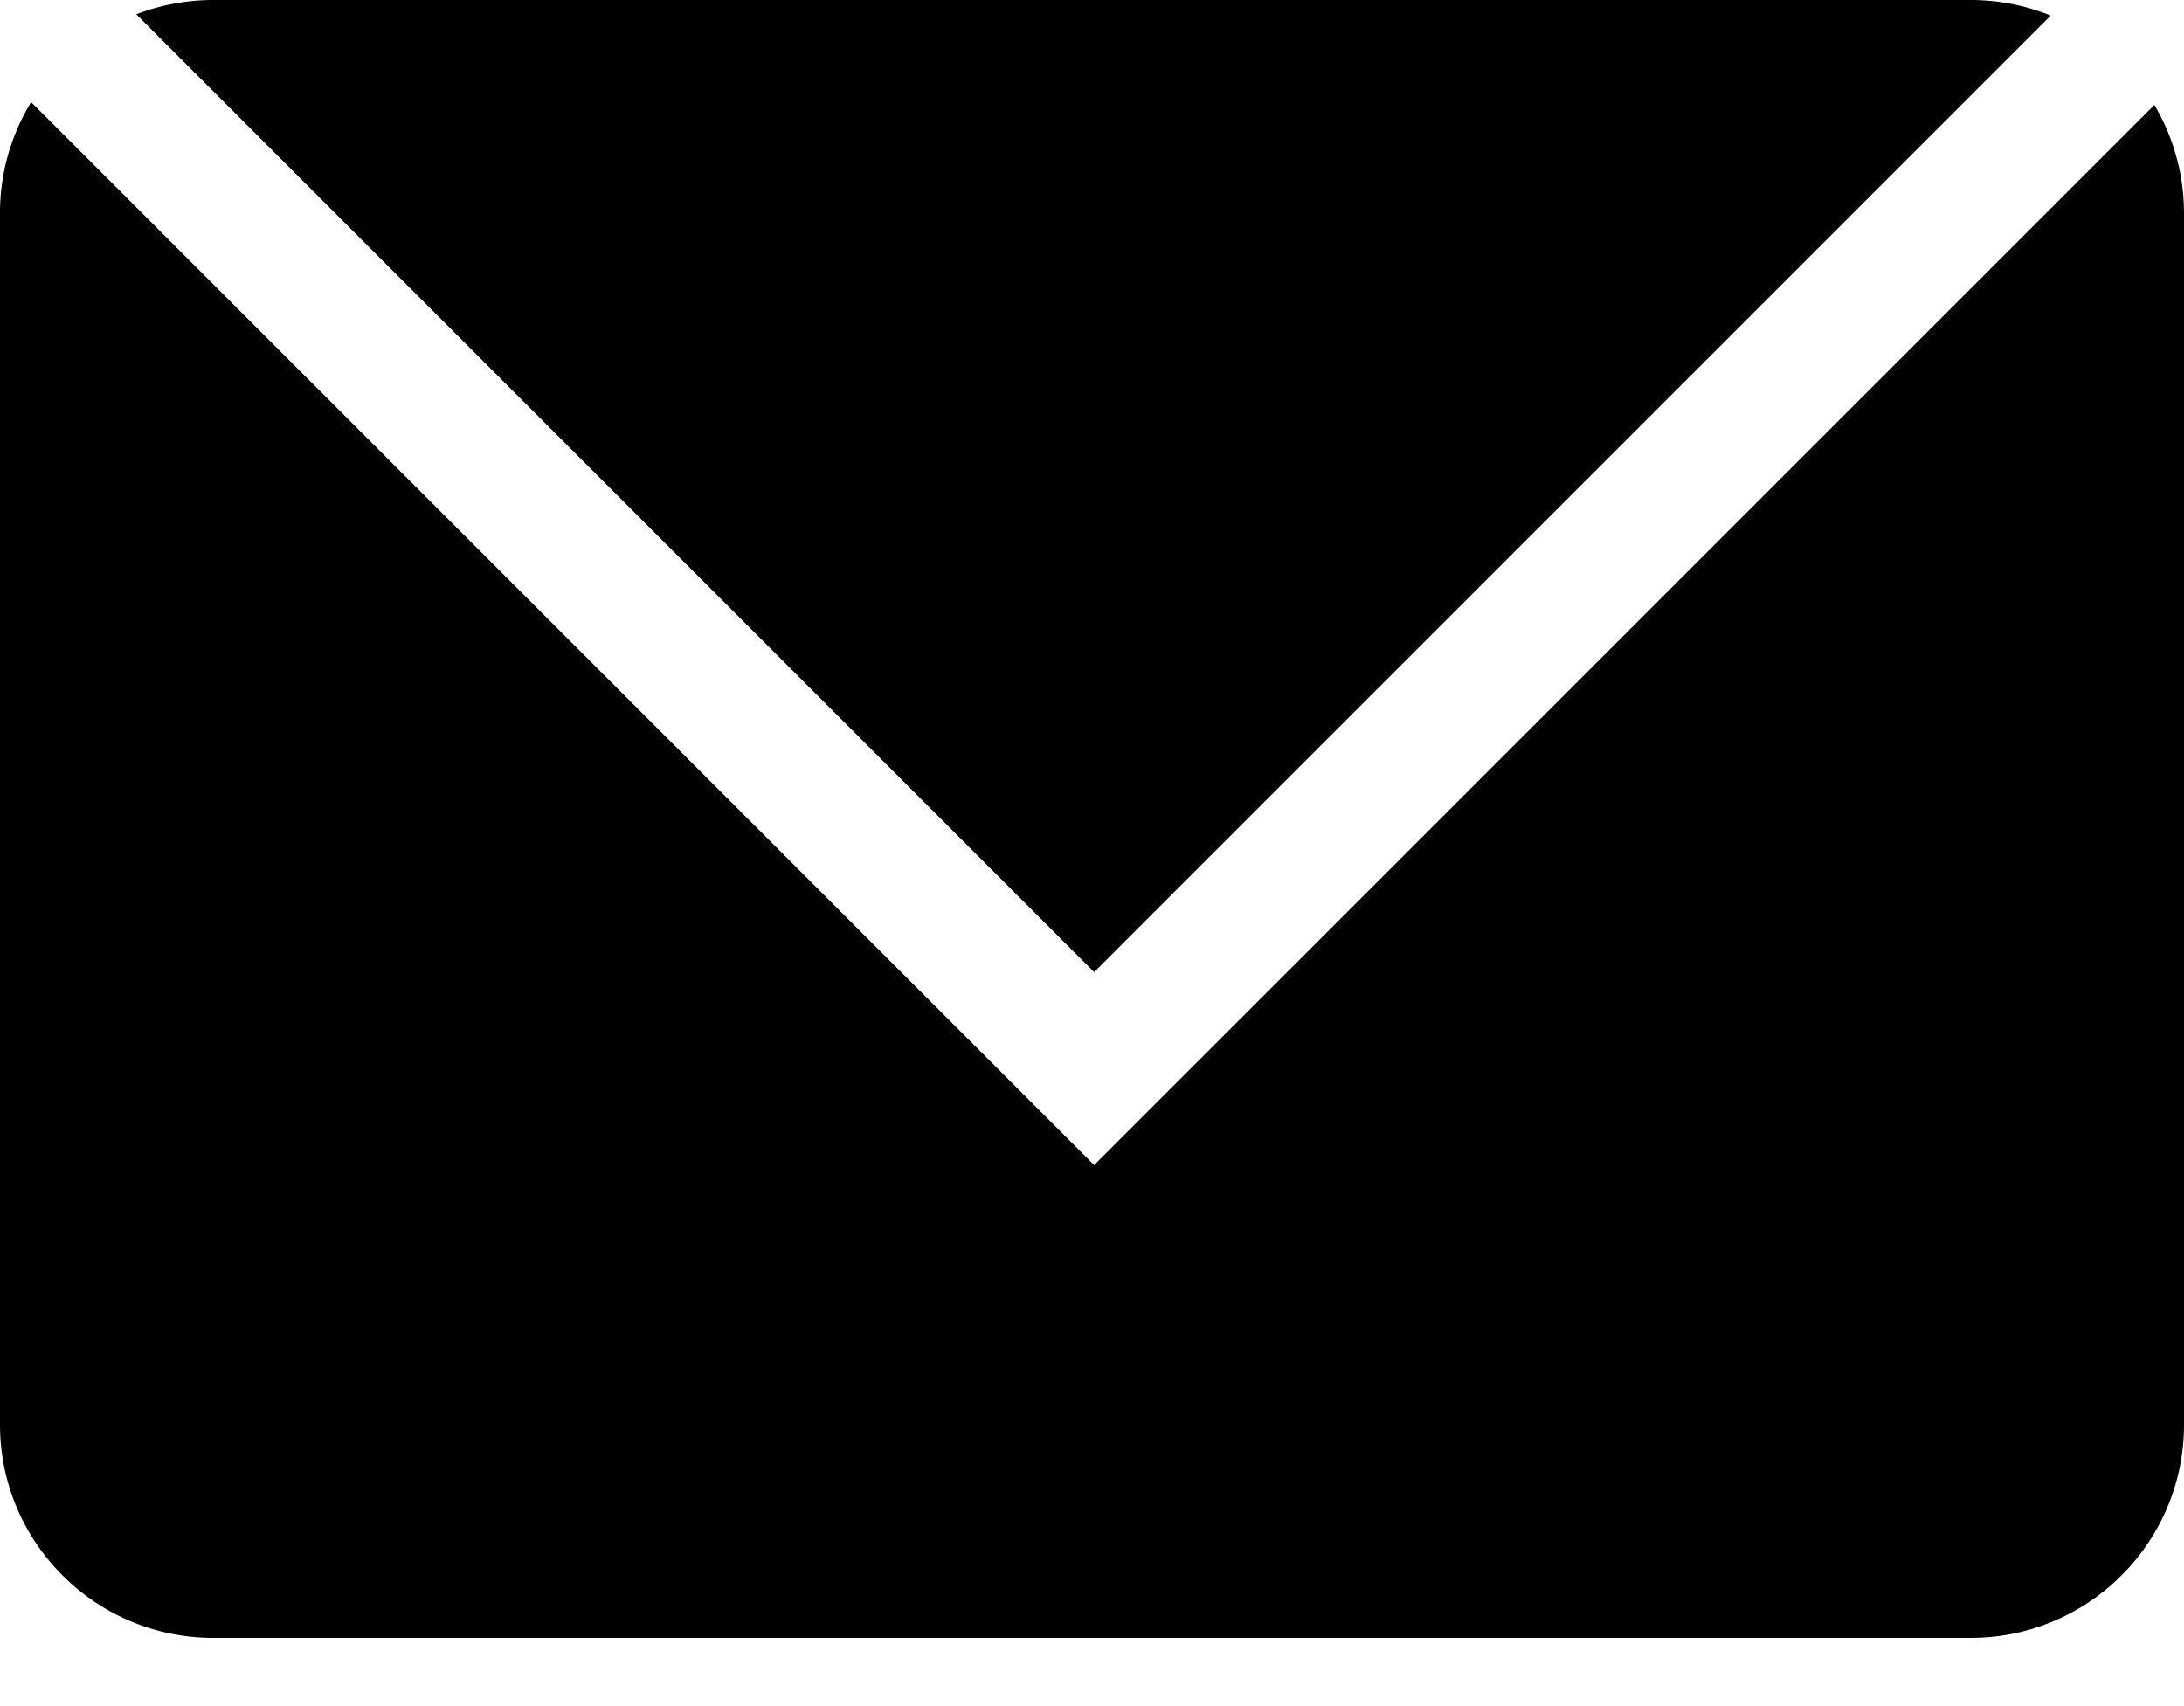 <svg xmlns="http://www.w3.org/2000/svg" viewBox="0 0 128 100"><path fill="currentColor" d="M64.125 56.975L120.188.912A12.476 12.476 0 0 0 115.5 0h-103c-1.588 0-3.113.3-4.513.838l56.138 56.137z"/><path d="M64.125 68.287l-62.3-62.3A12.42 12.42 0 0 0 0 12.5v71C0 90.4 5.6 96 12.5 96h103c6.9 0 12.5-5.6 12.5-12.5v-71a12.47 12.47 0 0 0-1.737-6.35L64.125 68.287z"/></svg>